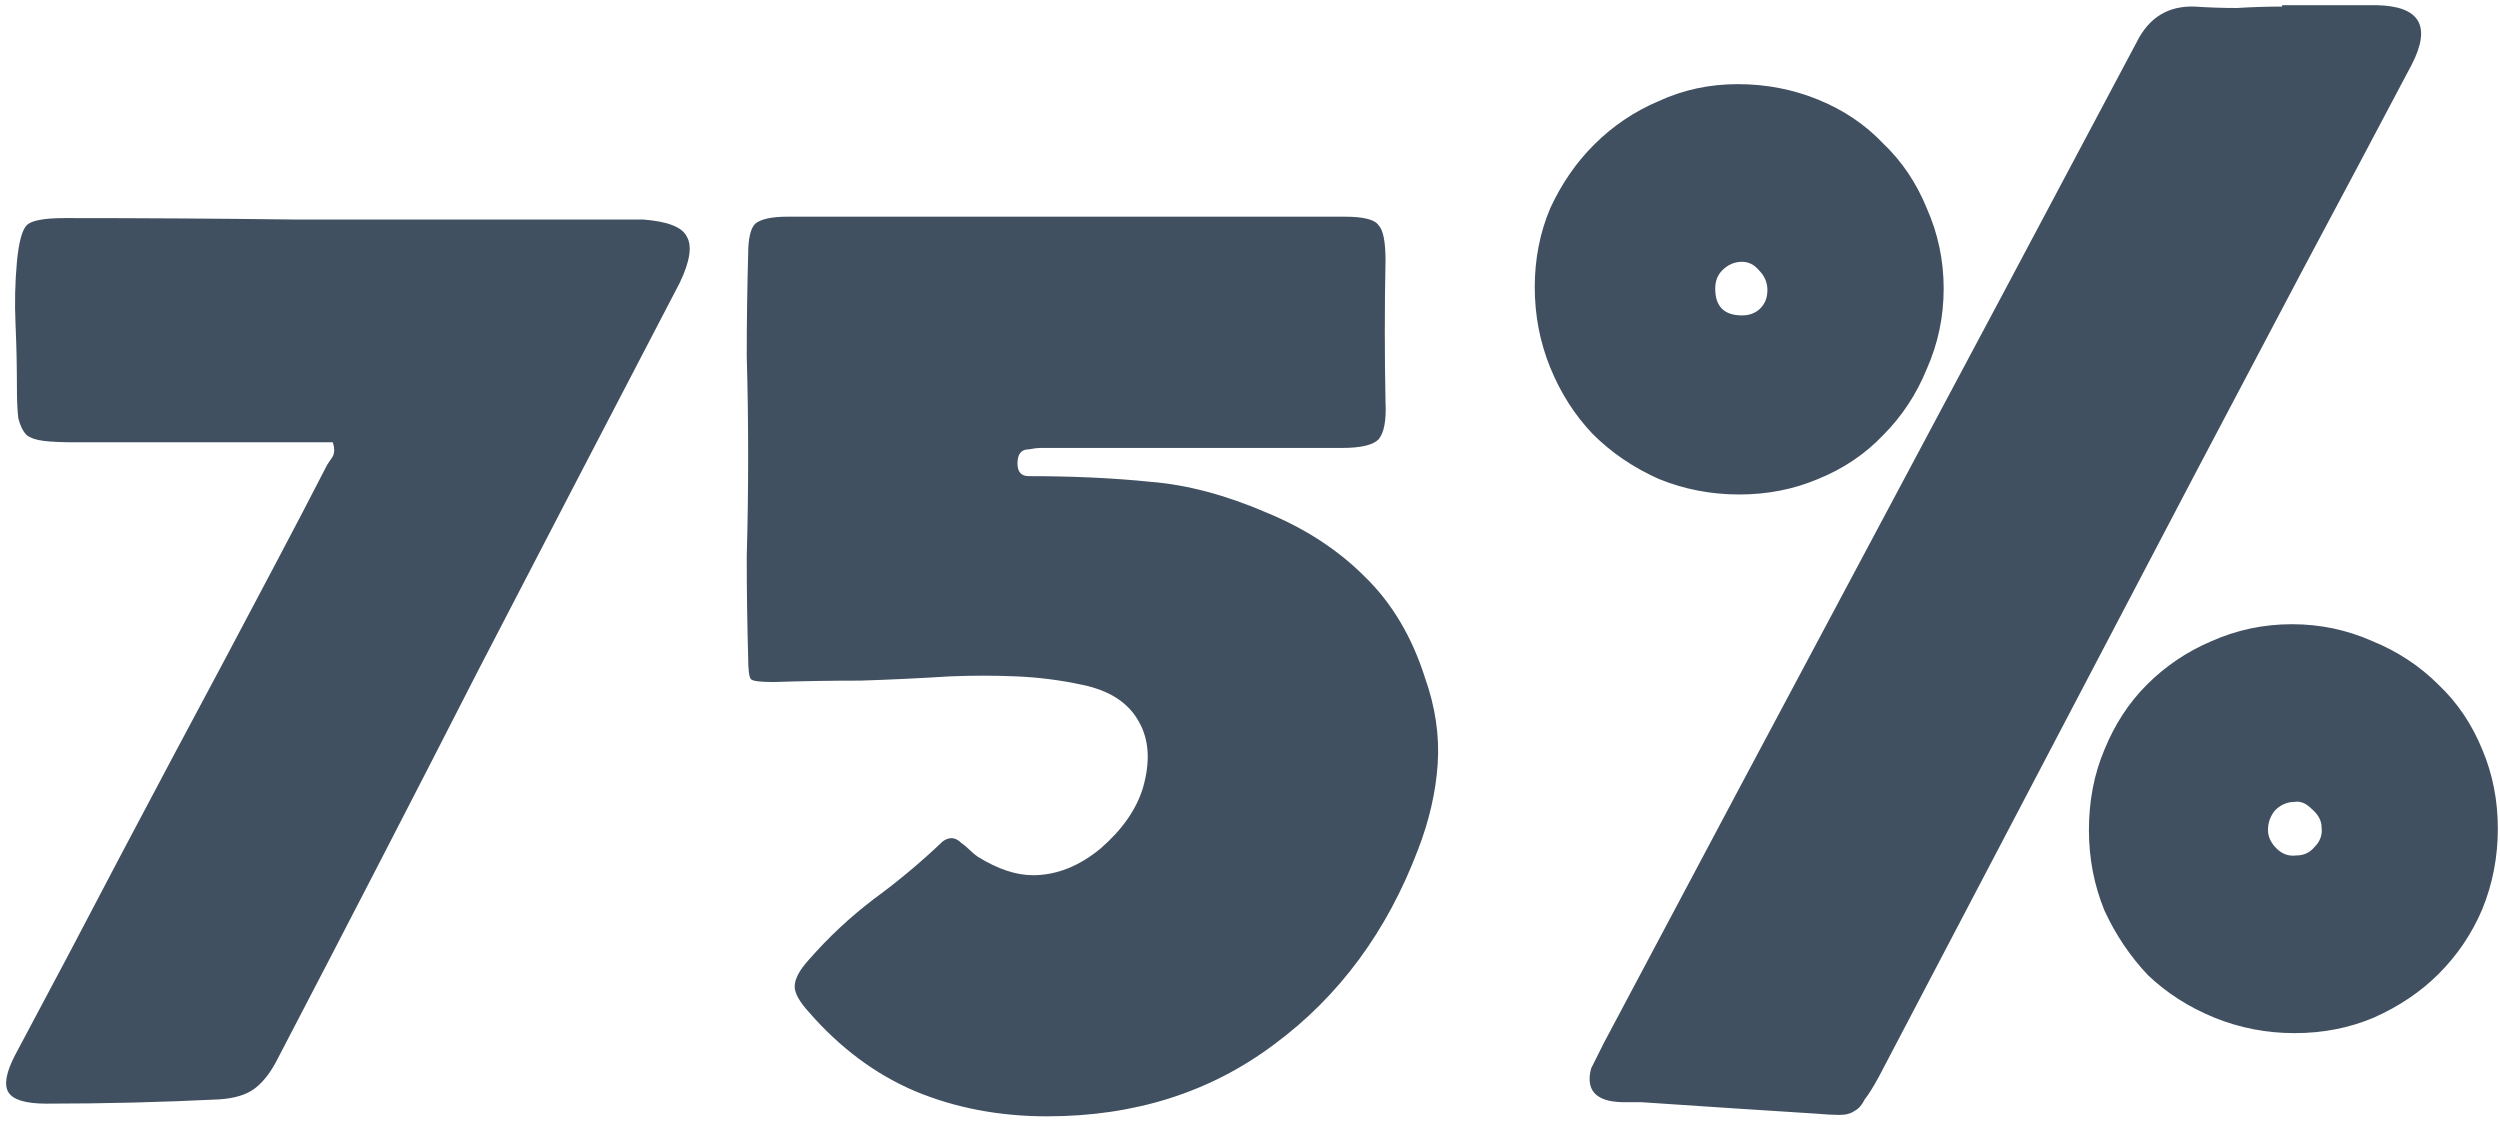 <svg width="111" height="50" viewBox="0 0 111 50" fill="none" xmlns="http://www.w3.org/2000/svg">
<path d="M14.776 19.638H3.318C2.734 19.638 2.275 19.617 1.941 19.576C1.607 19.534 1.357 19.45 1.19 19.325C1.023 19.158 0.897 18.908 0.814 18.574C0.772 18.24 0.751 17.781 0.751 17.197C0.751 16.236 0.73 15.297 0.689 14.379C0.647 13.461 0.668 12.543 0.751 11.624C0.835 10.748 0.981 10.205 1.19 9.997C1.398 9.788 1.962 9.683 2.88 9.683C6.261 9.683 9.642 9.704 13.023 9.746C16.445 9.746 19.847 9.746 23.228 9.746H27.61H28.55C29.635 9.83 30.282 10.08 30.49 10.497C30.741 10.915 30.637 11.604 30.177 12.563C27.172 18.323 24.188 24.063 21.224 29.781C18.303 35.499 15.339 41.238 12.334 46.998C12.042 47.583 11.708 48.021 11.332 48.313C10.957 48.605 10.414 48.772 9.704 48.814C7.158 48.939 4.612 49.002 2.066 49.002C1.148 49.002 0.584 48.835 0.376 48.501C0.167 48.167 0.271 47.603 0.689 46.81C2.275 43.847 3.819 40.925 5.322 38.045C6.866 35.123 8.431 32.181 10.017 29.217C10.769 27.798 11.52 26.379 12.271 24.96C13.023 23.541 13.774 22.101 14.525 20.64C14.609 20.515 14.692 20.39 14.776 20.264C14.859 20.097 14.859 19.889 14.776 19.638ZM33.218 20.264C33.218 18.762 33.197 17.28 33.155 15.819C33.155 14.316 33.176 12.814 33.218 11.311C33.218 10.602 33.322 10.143 33.531 9.934C33.781 9.725 34.261 9.621 34.971 9.621H59.701C60.536 9.621 61.037 9.746 61.204 9.997C61.413 10.205 61.517 10.727 61.517 11.562C61.475 13.69 61.475 15.777 61.517 17.823C61.559 18.657 61.455 19.221 61.204 19.513C60.954 19.764 60.411 19.889 59.576 19.889H46.867C46.658 19.889 46.449 19.889 46.241 19.889C46.074 19.889 45.886 19.91 45.677 19.951C45.343 19.951 45.176 20.16 45.176 20.577C45.176 20.953 45.343 21.141 45.677 21.141C47.639 21.141 49.434 21.224 51.061 21.391C52.689 21.517 54.421 21.976 56.258 22.769C57.969 23.478 59.409 24.417 60.578 25.586C61.788 26.755 62.686 28.257 63.27 30.094C63.729 31.388 63.917 32.661 63.834 33.913C63.75 35.165 63.458 36.438 62.957 37.732C61.58 41.364 59.451 44.243 56.571 46.372C53.733 48.501 50.373 49.565 46.491 49.565C44.362 49.565 42.401 49.19 40.606 48.438C38.853 47.687 37.288 46.518 35.91 44.932C35.493 44.473 35.284 44.097 35.284 43.805C35.284 43.471 35.493 43.075 35.91 42.616C36.787 41.614 37.747 40.717 38.79 39.923C39.875 39.13 40.898 38.275 41.858 37.356C42.15 37.148 42.421 37.169 42.672 37.419C42.797 37.503 42.922 37.607 43.047 37.732C43.173 37.857 43.298 37.962 43.423 38.045C44.3 38.588 45.114 38.859 45.865 38.859C46.908 38.859 47.91 38.463 48.87 37.67C49.83 36.835 50.456 35.937 50.748 34.977C51.082 33.809 51.02 32.828 50.561 32.035C50.101 31.2 49.267 30.657 48.056 30.407C47.096 30.198 46.115 30.073 45.114 30.031C44.154 29.99 43.173 29.99 42.171 30.031C40.835 30.115 39.521 30.177 38.227 30.219C36.933 30.219 35.639 30.24 34.345 30.282C33.761 30.282 33.427 30.24 33.343 30.157C33.26 30.073 33.218 29.739 33.218 29.155C33.176 27.694 33.155 26.212 33.155 24.71C33.197 23.207 33.218 21.725 33.218 20.264ZM101.325 0.23H104.957H105.52C107.44 0.271 107.962 1.148 107.085 2.859C105.499 5.864 103.892 8.89 102.264 11.937C100.678 14.943 99.092 17.948 97.506 20.953L83.419 47.812C83.169 48.271 82.96 48.605 82.793 48.814C82.668 49.064 82.522 49.231 82.355 49.315C82.188 49.44 81.958 49.503 81.666 49.503C81.416 49.503 81.04 49.482 80.539 49.44C79.245 49.356 77.951 49.273 76.657 49.19C75.405 49.106 74.153 49.023 72.901 48.939C72.65 48.939 72.4 48.939 72.15 48.939C71.899 48.939 71.67 48.918 71.461 48.877C70.71 48.71 70.438 48.23 70.647 47.437L71.21 46.31C75.176 38.838 79.12 31.43 83.043 24.084C86.967 16.737 90.911 9.329 94.876 1.857C95.419 0.772 96.275 0.25 97.444 0.292C98.07 0.334 98.696 0.355 99.322 0.355C99.99 0.313 100.657 0.292 101.325 0.292V0.23ZM86.299 12.814C86.299 14.066 86.049 15.256 85.548 16.383C85.089 17.51 84.442 18.49 83.607 19.325C82.814 20.16 81.854 20.807 80.727 21.266C79.642 21.725 78.473 21.955 77.221 21.955C75.969 21.955 74.779 21.725 73.652 21.266C72.525 20.765 71.544 20.097 70.71 19.263C69.916 18.428 69.29 17.447 68.831 16.32C68.372 15.193 68.143 14.004 68.143 12.751C68.143 11.499 68.372 10.33 68.831 9.245C69.332 8.16 69.979 7.221 70.772 6.428C71.607 5.593 72.567 4.946 73.652 4.487C74.737 3.986 75.906 3.736 77.158 3.736C78.41 3.736 79.6 3.965 80.727 4.424C81.854 4.883 82.814 5.53 83.607 6.365C84.442 7.158 85.089 8.118 85.548 9.245C86.049 10.372 86.299 11.562 86.299 12.814ZM77.346 11.624C77.012 11.624 76.72 11.75 76.47 12C76.261 12.209 76.156 12.48 76.156 12.814C76.156 13.607 76.553 14.004 77.346 14.004C77.68 14.004 77.951 13.899 78.16 13.69C78.369 13.482 78.473 13.21 78.473 12.877C78.473 12.543 78.348 12.25 78.097 12C77.889 11.75 77.638 11.624 77.346 11.624ZM92.748 36.856C92.748 35.562 92.977 34.372 93.436 33.287C93.896 32.16 94.522 31.2 95.315 30.407C96.15 29.572 97.11 28.925 98.195 28.466C99.322 27.965 100.511 27.715 101.763 27.715C103.016 27.715 104.205 27.965 105.332 28.466C106.459 28.925 107.44 29.572 108.275 30.407C109.11 31.2 109.757 32.16 110.216 33.287C110.675 34.372 110.904 35.541 110.904 36.793C110.904 38.045 110.675 39.235 110.216 40.362C109.757 41.447 109.11 42.407 108.275 43.242C107.482 44.035 106.522 44.682 105.395 45.183C104.31 45.642 103.141 45.871 101.889 45.871C100.637 45.871 99.447 45.642 98.32 45.183C97.193 44.724 96.212 44.097 95.377 43.304C94.584 42.47 93.937 41.51 93.436 40.424C92.977 39.297 92.748 38.108 92.748 36.856ZM101.951 37.983C102.285 37.983 102.557 37.857 102.765 37.607C103.016 37.356 103.12 37.064 103.078 36.73C103.078 36.438 102.932 36.167 102.64 35.916C102.39 35.666 102.139 35.562 101.889 35.603C101.555 35.603 101.263 35.729 101.012 35.979C100.803 36.23 100.699 36.522 100.699 36.856C100.699 37.148 100.824 37.419 101.075 37.67C101.325 37.92 101.617 38.024 101.951 37.983Z" fill="#1F3245" fill-opacity="0.85"/>
</svg>
